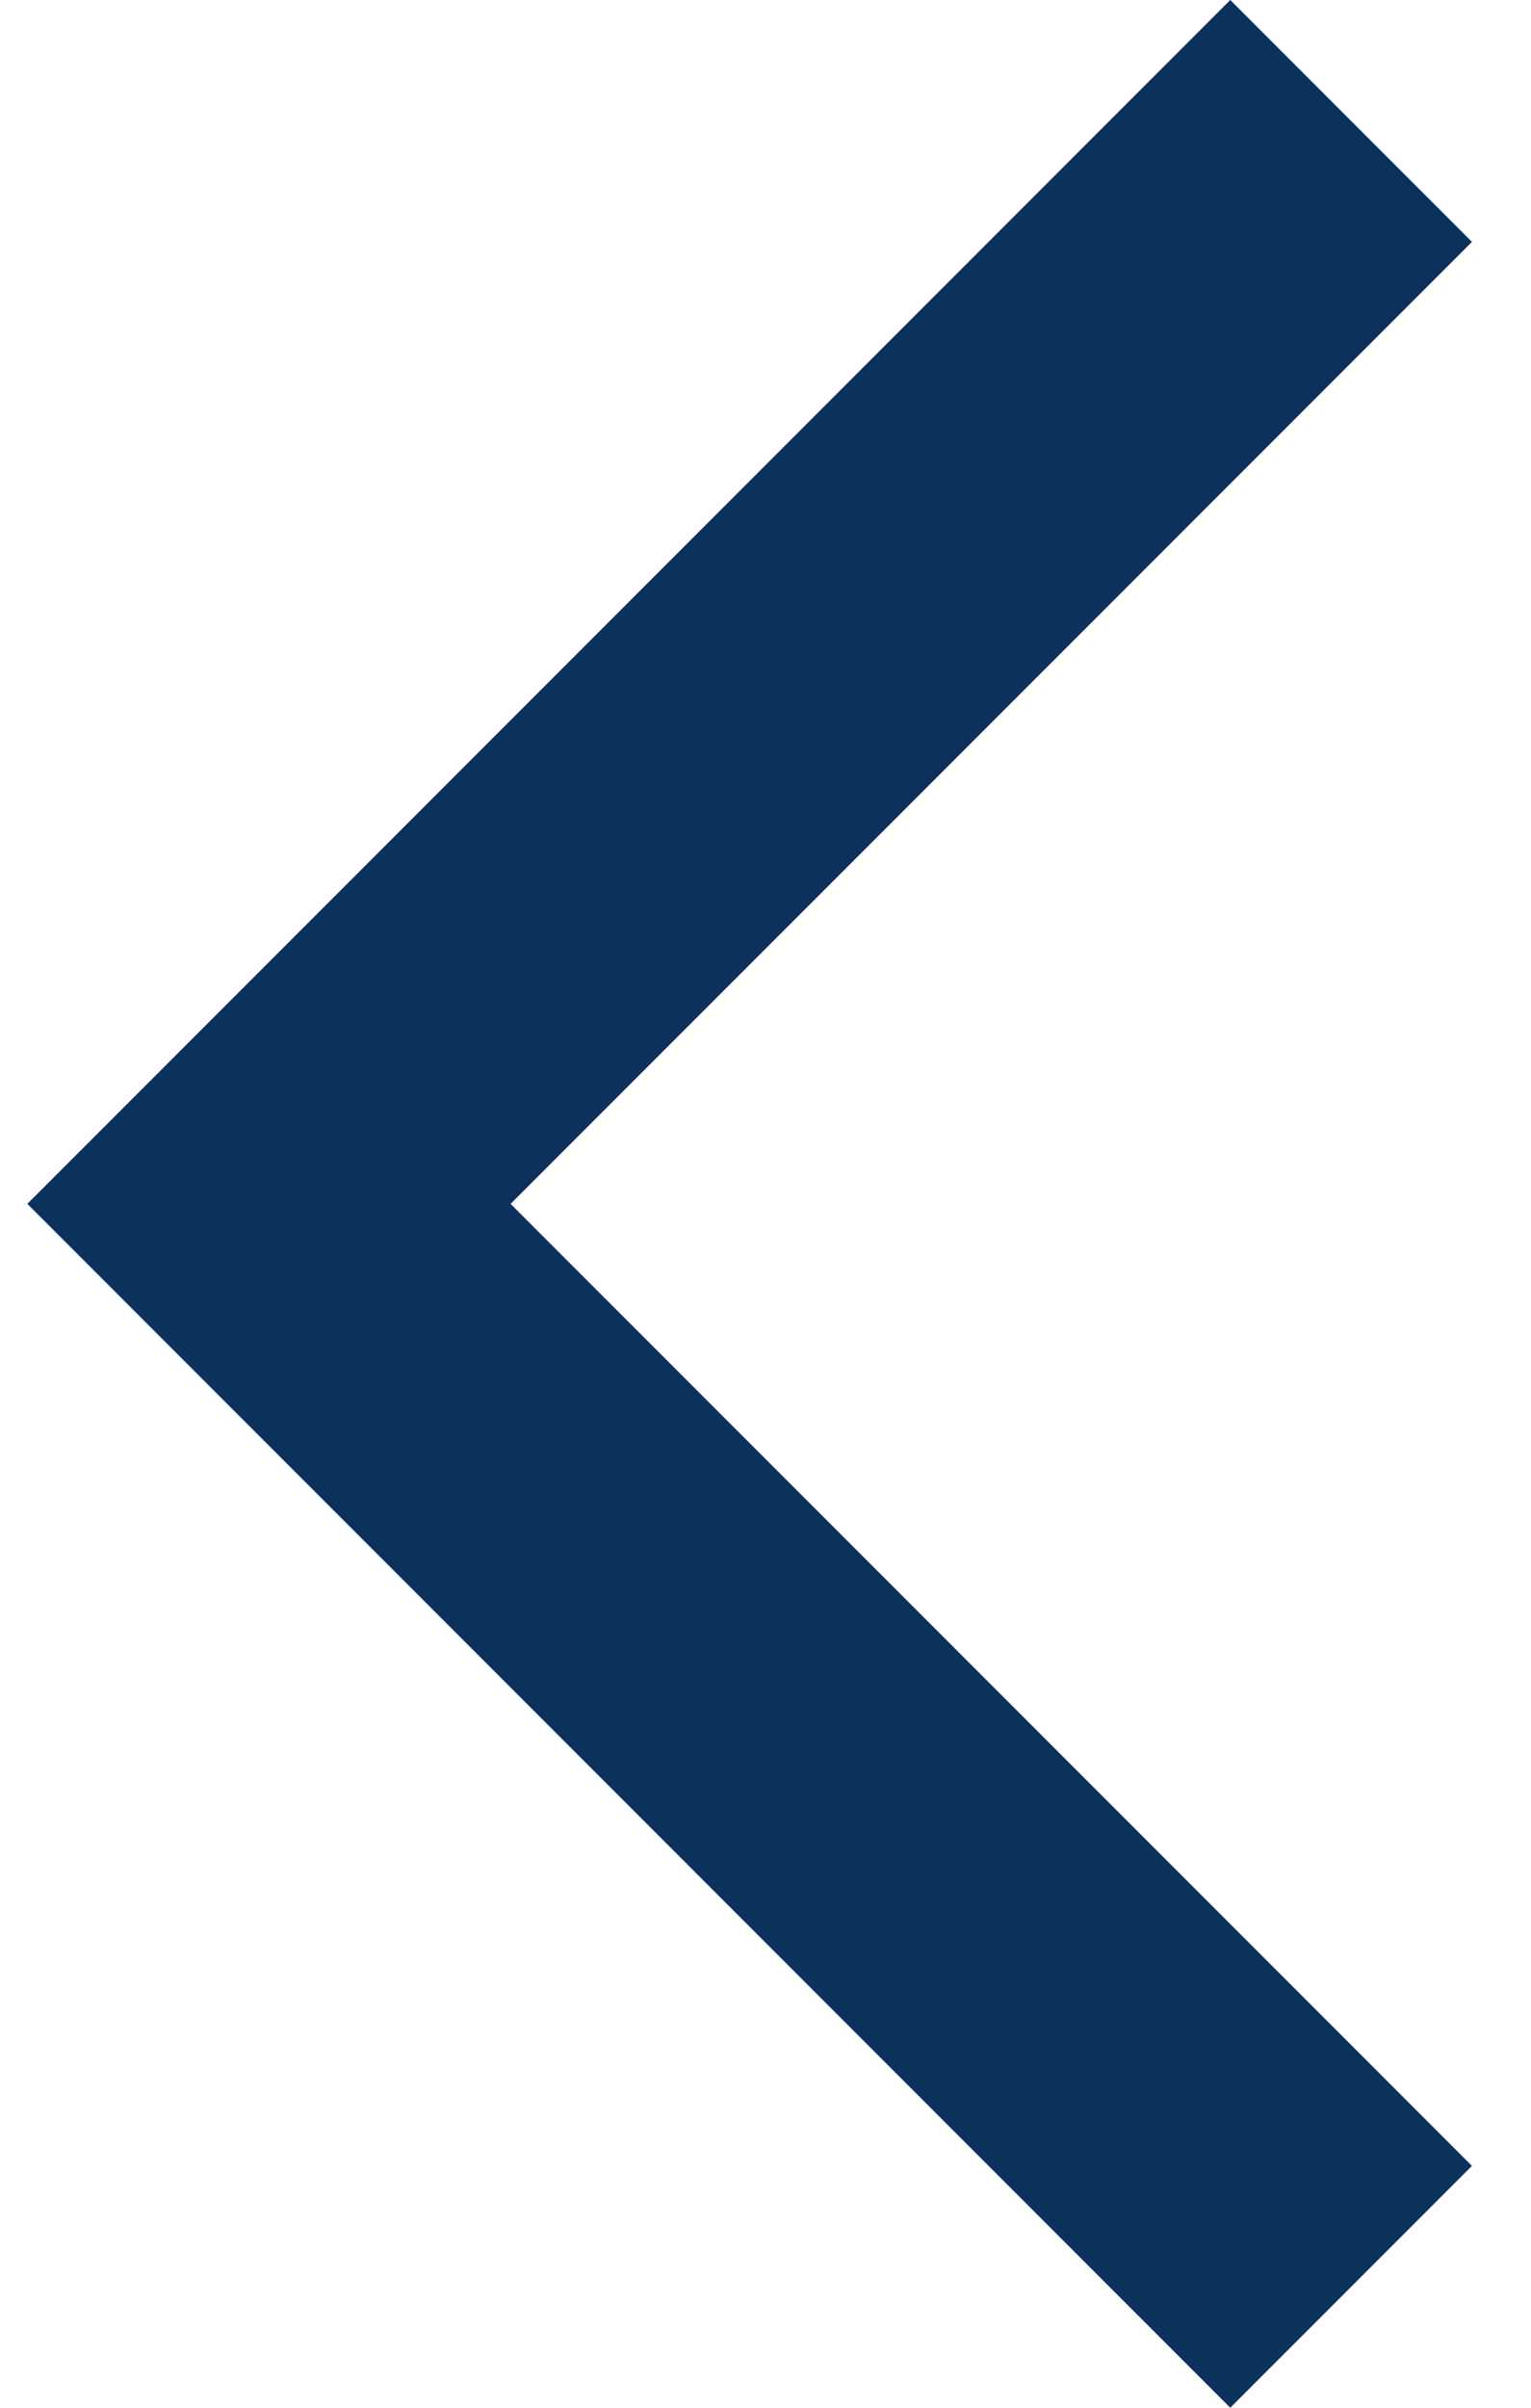 <svg width="14" height="22" viewBox="0 0 14 22" fill="#0C315D" xmlns="http://www.w3.org/2000/svg">
<path fill-rule="evenodd" clip-rule="evenodd" d="M11.25 0L13.46 2.21L4.669 11L13.46 19.79L11.25 22L0.25 11L11.25 0Z" fill="#0C315D"/>
</svg>
